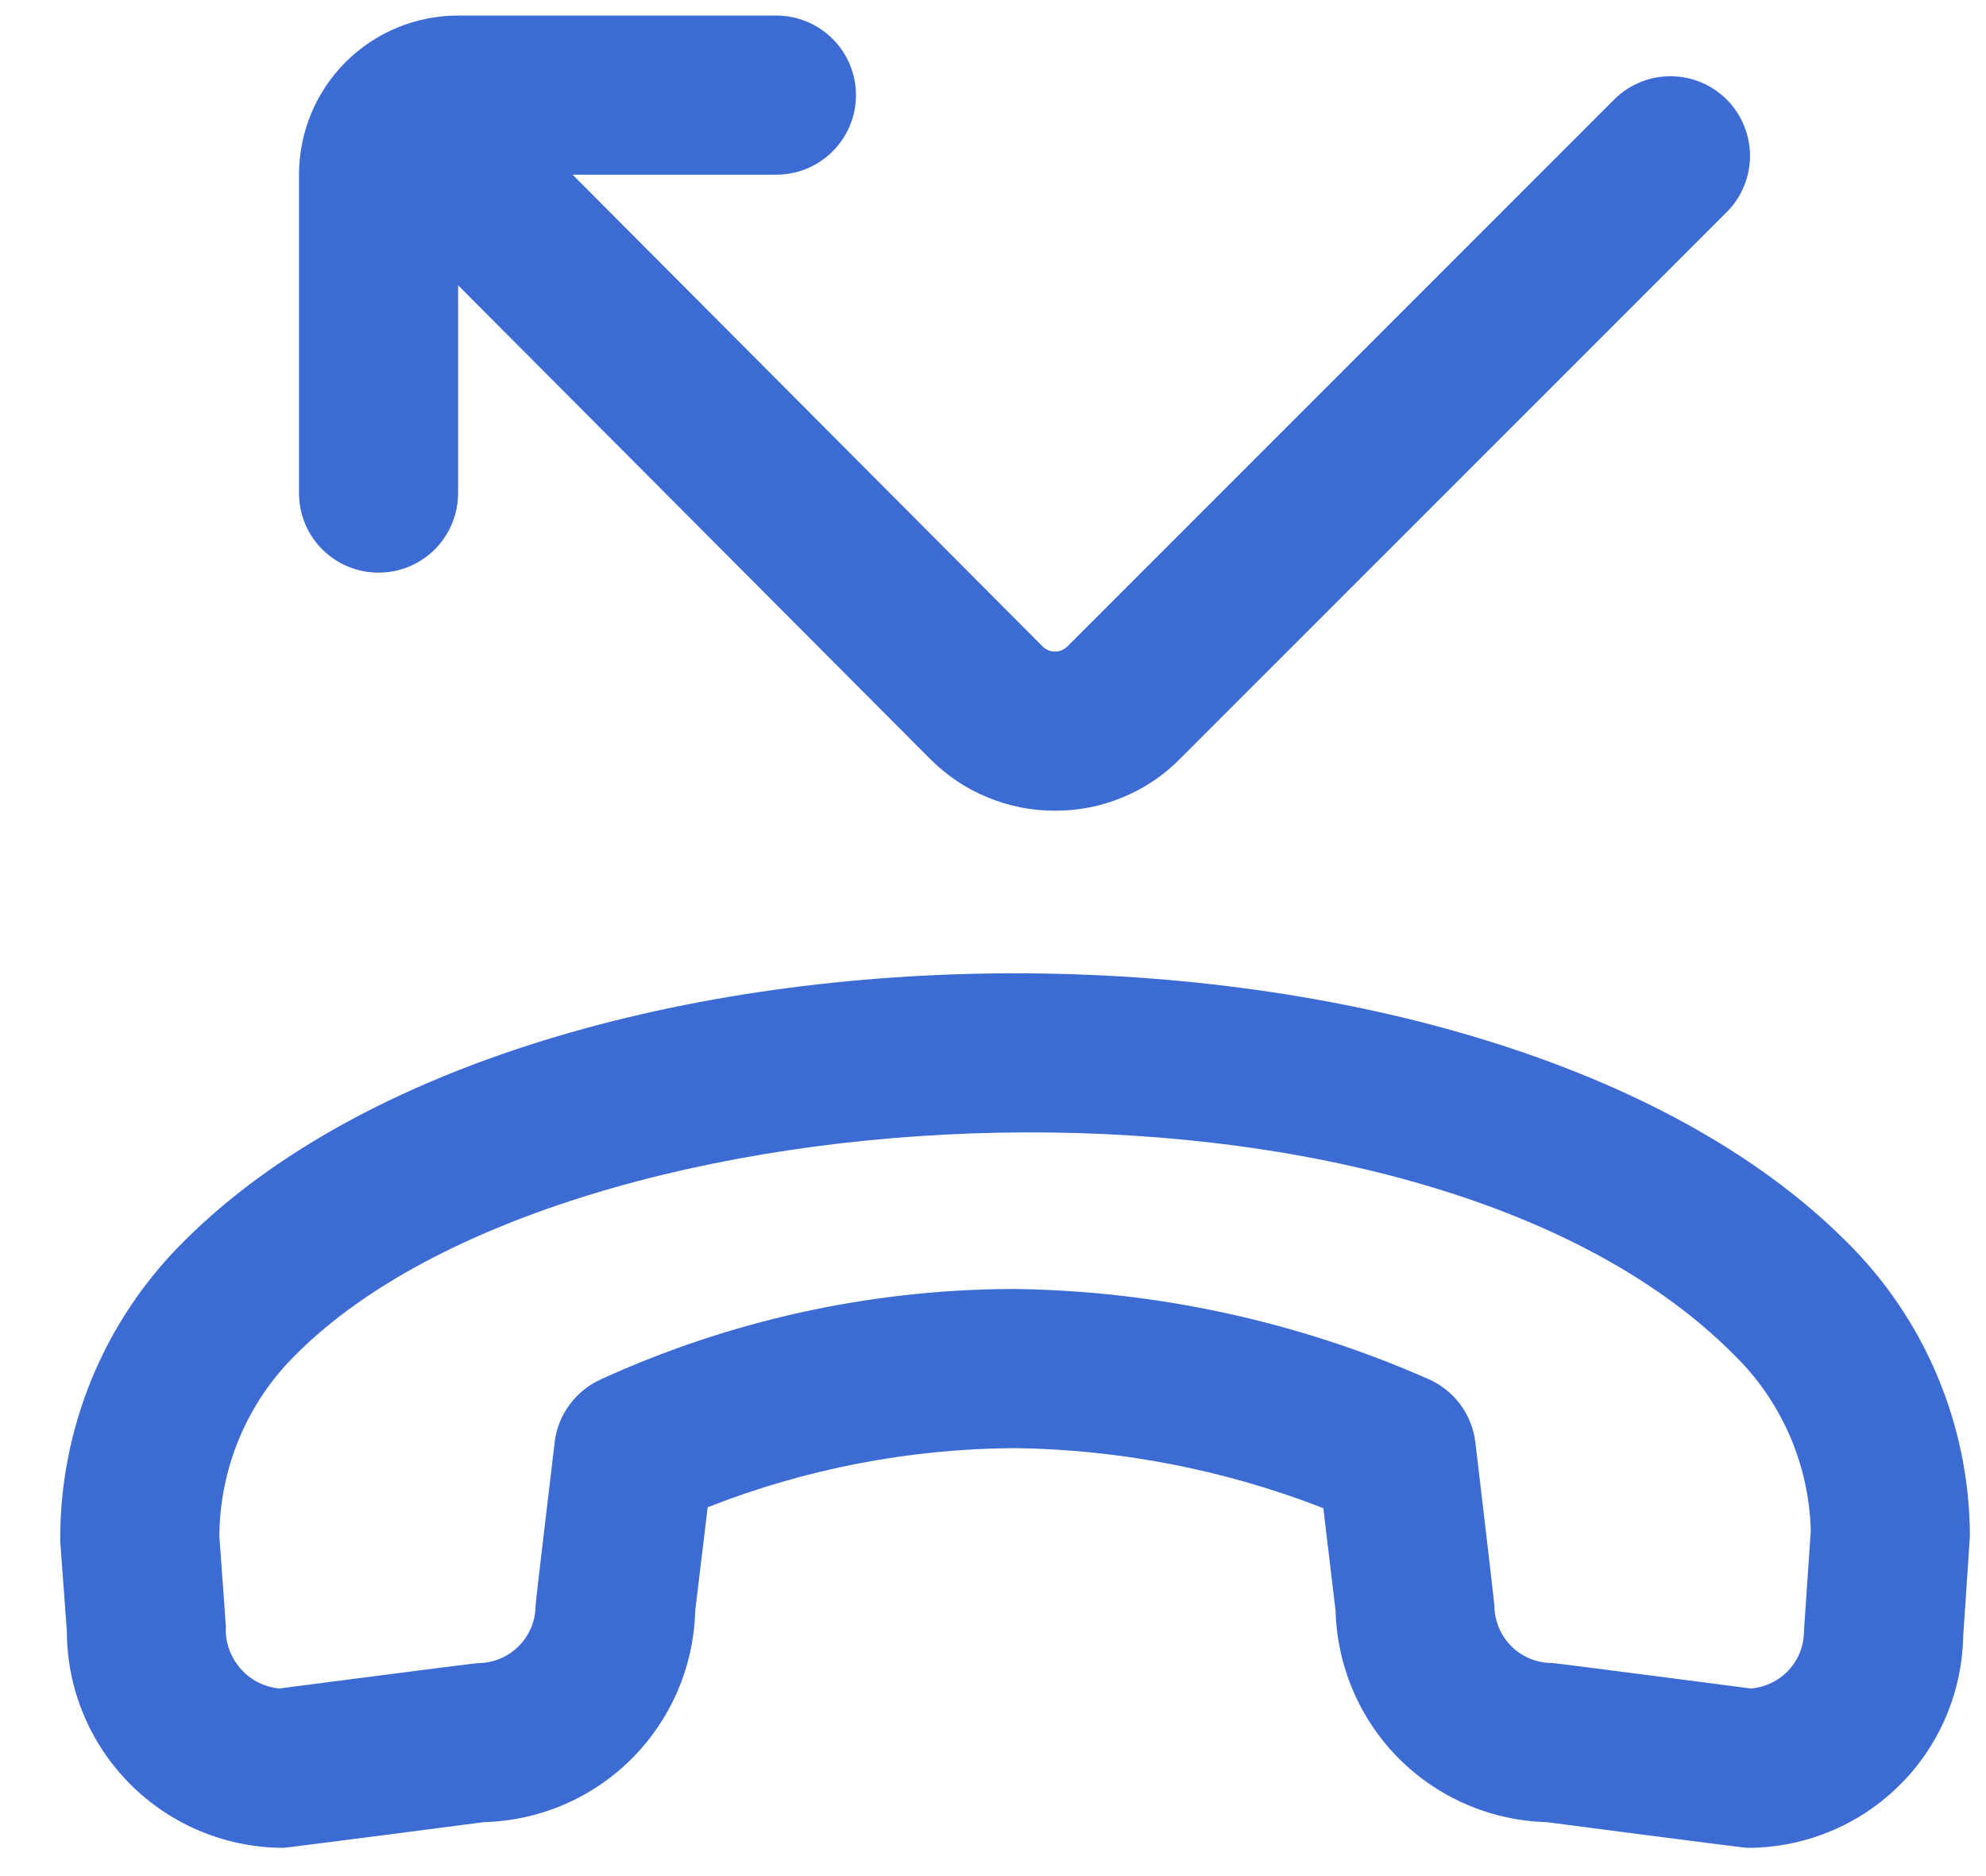 <svg width="18" height="17" viewBox="0 0 18 17" fill="none" xmlns="http://www.w3.org/2000/svg">
<path d="M2.71 4.468V1.583C2.71 1.201 2.861 0.834 3.132 0.563C3.402 0.293 3.769 0.141 4.152 0.141H7.036C7.228 0.141 7.411 0.217 7.546 0.352C7.682 0.487 7.758 0.671 7.758 0.862C7.758 1.053 7.682 1.237 7.546 1.372C7.411 1.507 7.228 1.583 7.036 1.583H5.19L9.449 5.857C9.464 5.872 9.481 5.884 9.501 5.892C9.52 5.9 9.541 5.904 9.562 5.904C9.583 5.904 9.604 5.9 9.623 5.892C9.642 5.884 9.66 5.872 9.674 5.858L14.639 0.893C14.775 0.762 14.957 0.689 15.146 0.691C15.335 0.692 15.516 0.768 15.65 0.902C15.784 1.036 15.859 1.217 15.861 1.406C15.863 1.595 15.79 1.777 15.659 1.913L10.694 6.877C10.546 7.027 10.37 7.145 10.175 7.225C9.981 7.306 9.772 7.347 9.562 7.346C9.351 7.347 9.142 7.305 8.948 7.224C8.753 7.144 8.577 7.025 8.428 6.875L4.152 2.585V4.468C4.152 4.659 4.076 4.843 3.941 4.978C3.805 5.113 3.622 5.189 3.431 5.189C3.239 5.189 3.056 5.113 2.921 4.978C2.785 4.843 2.71 4.659 2.71 4.468ZM17.854 13.92L17.793 14.832C17.782 15.343 17.571 15.831 17.205 16.188C16.838 16.546 16.346 16.745 15.835 16.744C15.803 16.744 14.016 16.511 14.016 16.511C13.513 16.497 13.035 16.291 12.679 15.935C12.324 15.579 12.119 15.1 12.105 14.597L11.994 13.666C11.102 13.319 10.156 13.135 9.2 13.122C8.246 13.127 7.301 13.309 6.414 13.658L6.301 14.596C6.288 15.1 6.082 15.579 5.726 15.936C5.37 16.292 4.891 16.498 4.387 16.511C4.387 16.511 2.6 16.744 2.568 16.744C2.048 16.743 1.549 16.536 1.181 16.168C0.813 15.8 0.606 15.301 0.606 14.78L0.546 13.97C0.542 13.464 0.639 12.963 0.831 12.495C1.024 12.027 1.309 11.603 1.668 11.247C4.907 8.01 13.495 8.011 16.731 11.247C17.086 11.596 17.368 12.012 17.56 12.471C17.753 12.93 17.853 13.422 17.854 13.92ZM16.412 13.87C16.396 13.265 16.144 12.69 15.709 12.269C12.838 9.395 5.161 9.796 2.687 12.269C2.467 12.484 2.292 12.741 2.172 13.024C2.053 13.307 1.99 13.611 1.988 13.919L2.047 14.732C2.038 14.87 2.084 15.007 2.174 15.113C2.264 15.22 2.392 15.287 2.531 15.3C2.531 15.3 4.303 15.07 4.334 15.07C4.472 15.069 4.604 15.014 4.701 14.917C4.799 14.819 4.854 14.687 4.854 14.549C4.854 14.52 5.027 13.071 5.027 13.071C5.041 12.947 5.088 12.829 5.162 12.729C5.236 12.628 5.335 12.549 5.448 12.498C6.613 11.966 7.878 11.687 9.158 11.68H9.204C10.491 11.698 11.761 11.975 12.939 12.493C13.056 12.543 13.157 12.622 13.233 12.723C13.309 12.825 13.357 12.944 13.372 13.07C13.372 13.07 13.544 14.519 13.544 14.548C13.545 14.686 13.6 14.819 13.697 14.916C13.795 15.014 13.927 15.069 14.065 15.069C14.097 15.069 15.868 15.3 15.868 15.3C15.999 15.29 16.121 15.231 16.211 15.135C16.3 15.039 16.35 14.913 16.35 14.781L16.412 13.87Z" fill="#3C6BD3"/>
</svg>
